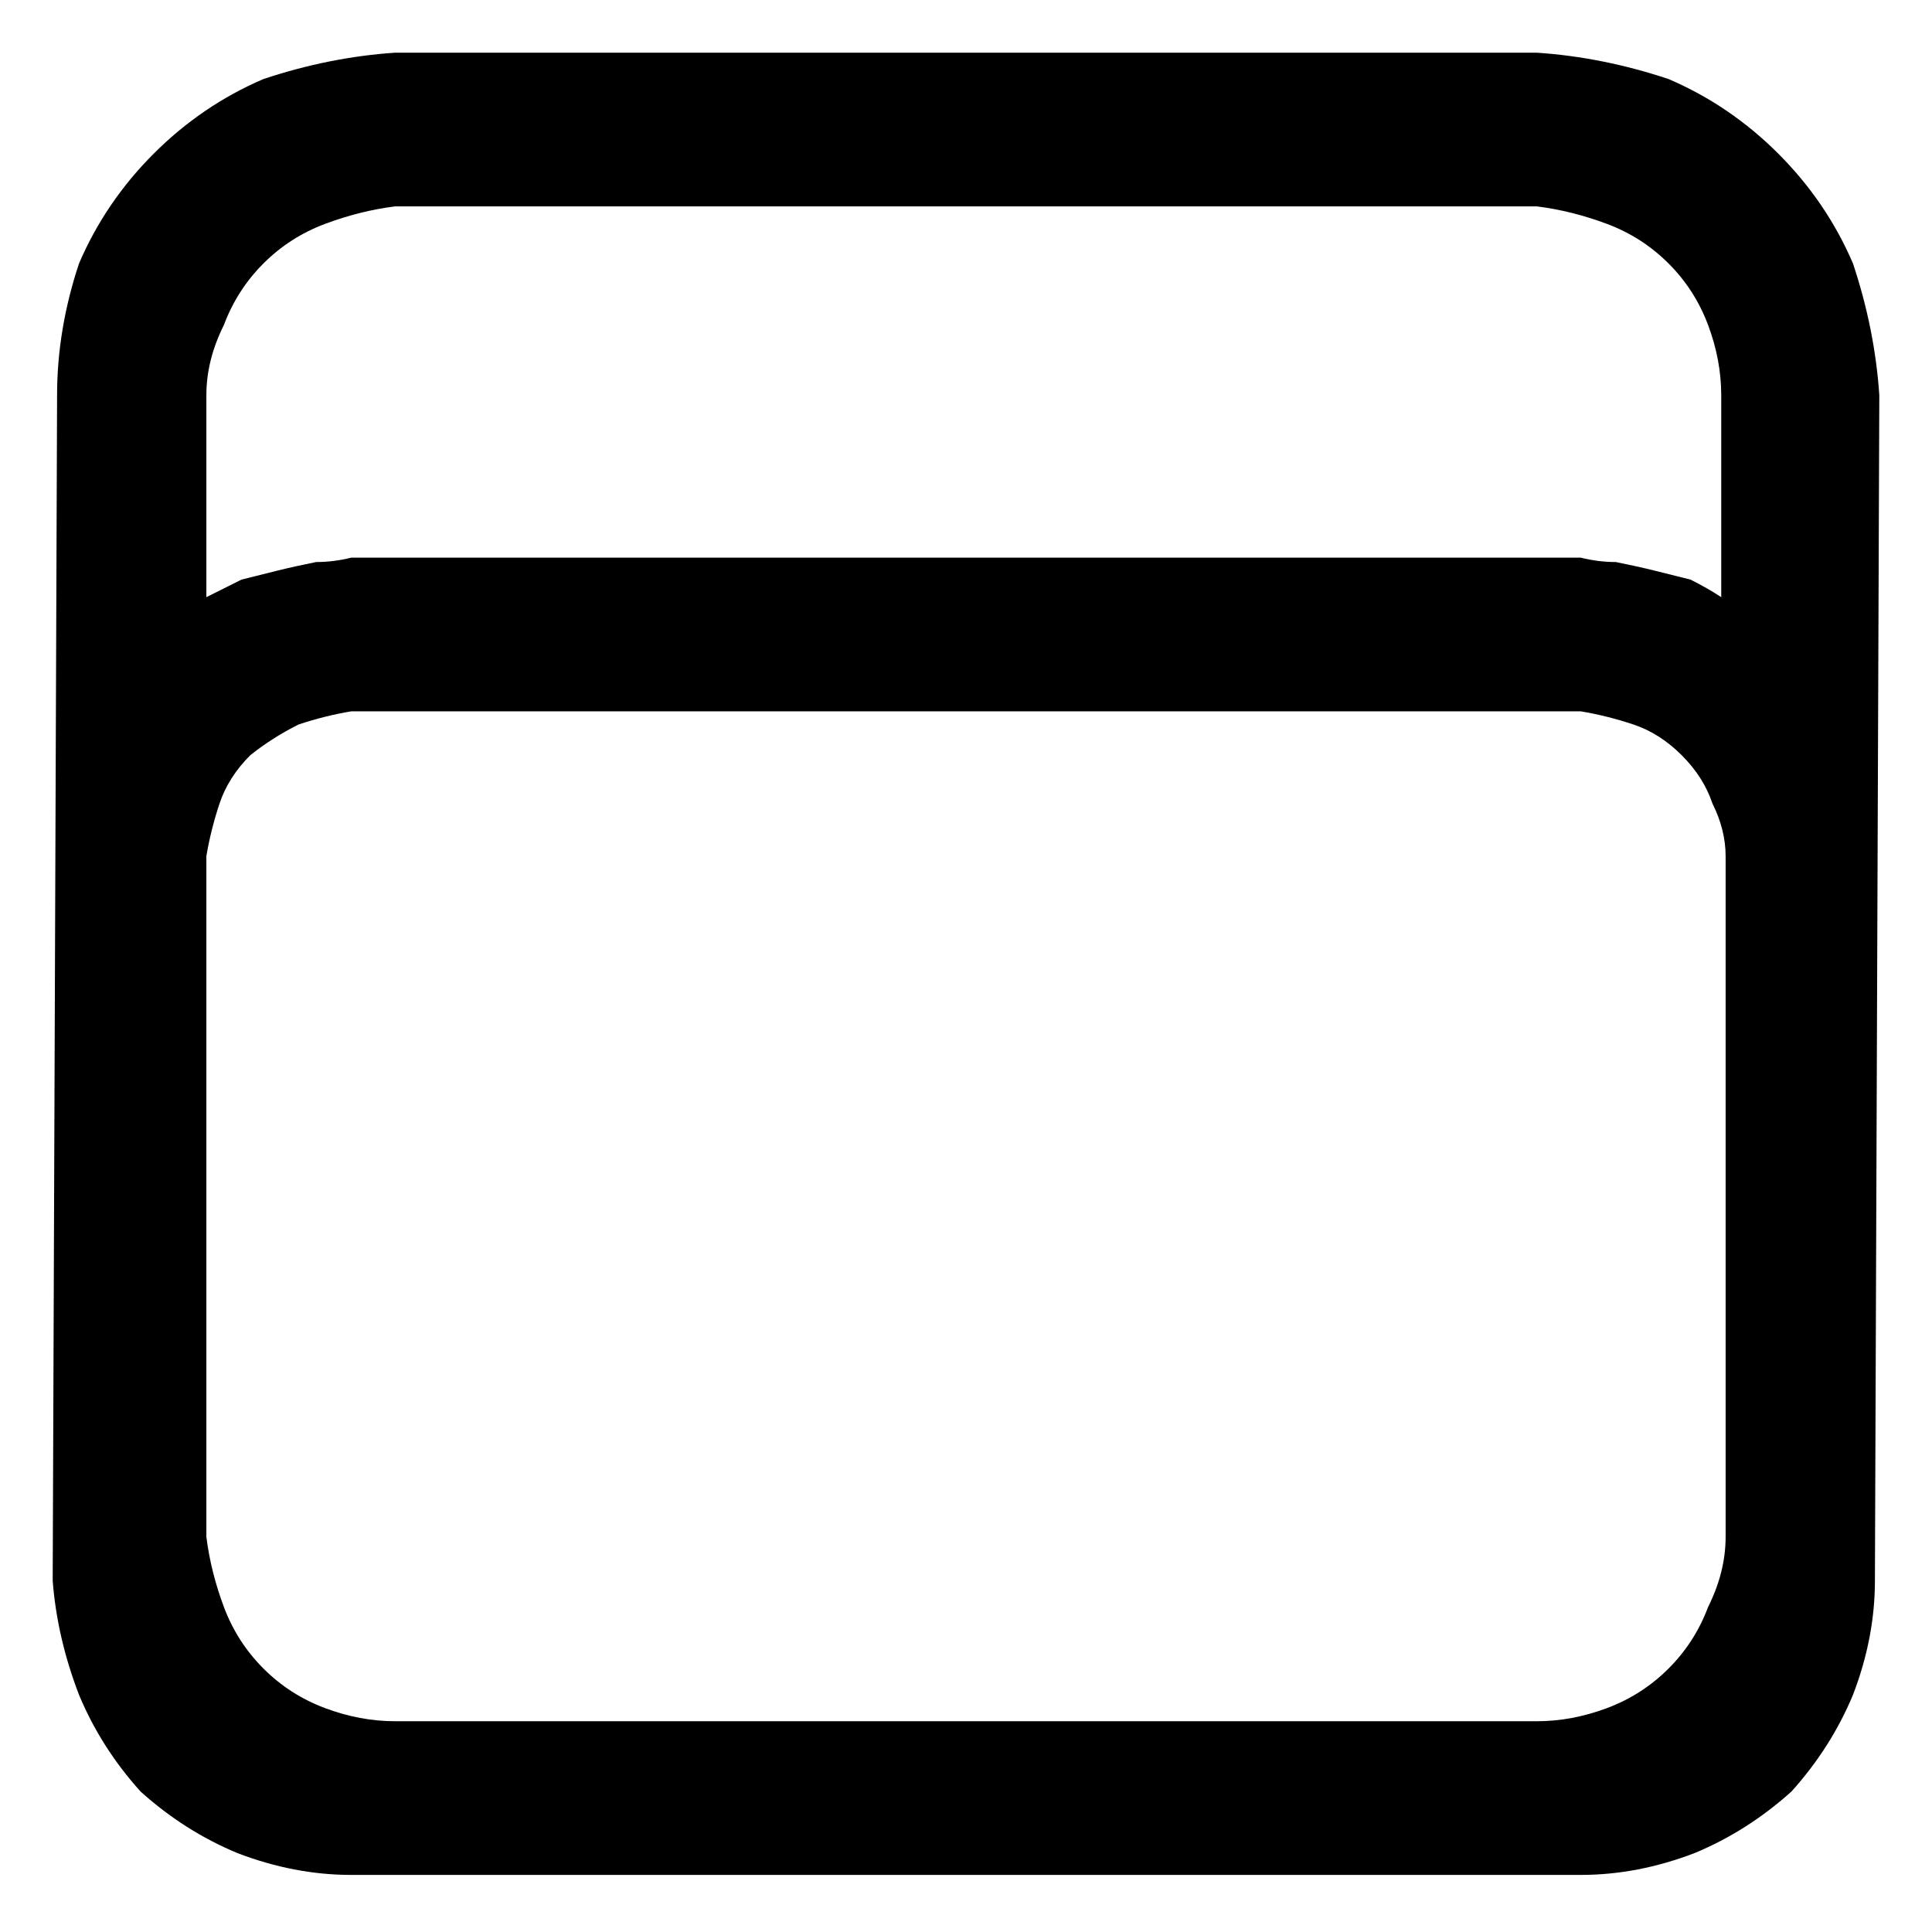 <svg version="1.2" xmlns="http://www.w3.org/2000/svg" viewBox="0 0 44 44" width="44" height="44"><style>.a{fill:black;}</style><path fill-rule="evenodd" class="a" d="m5.4 42.2q-1.2-0.5-2.2-1.4-0.9-1-1.4-2.2-0.5-1.3-0.6-2.6l0.1-27q0-1.5 0.5-3 0.6-1.4 1.7-2.5 1.1-1.1 2.5-1.7 1.5-0.5 3-0.6h26q1.5 0.1 3 0.6 1.4 0.6 2.5 1.7 1.1 1.1 1.7 2.5 0.5 1.5 0.6 3l-0.1 27q0 1.3-0.5 2.6-0.5 1.2-1.4 2.2-1 0.9-2.2 1.4-1.3 0.5-2.6 0.5h-28q-1.3 0-2.6-0.5zm29.6-3q0.8 0 1.6-0.3 0.8-0.3 1.4-0.9 0.6-0.6 0.9-1.4 0.4-0.8 0.4-1.6v-15.5q0-0.6-0.3-1.2-0.2-0.6-0.7-1.1-0.5-0.5-1.1-0.7-0.6-0.2-1.2-0.3h-28q-0.6 0.1-1.2 0.3-0.6 0.3-1.1 0.7-0.5 0.5-0.7 1.1-0.2 0.6-0.3 1.2v15.5q0.1 0.8 0.4 1.6 0.3 0.8 0.9 1.4 0.6 0.6 1.4 0.9 0.8 0.3 1.6 0.3zm-27.6-34.1q-0.8 0.3-1.4 0.9-0.6 0.6-0.9 1.4-0.4 0.8-0.4 1.6v4.6q0.4-0.2 0.8-0.4 0.4-0.1 0.8-0.2 0.4-0.1 0.9-0.2 0.4 0 0.8-0.1h28q0.4 0.1 0.8 0.1 0.5 0.1 0.9 0.2 0.4 0.1 0.8 0.2 0.4 0.2 0.7 0.4v-4.6q0-0.8-0.3-1.6-0.3-0.8-0.9-1.4-0.6-0.6-1.4-0.9-0.8-0.3-1.6-0.4h-26q-0.8 0.1-1.6 0.4z"/></svg>